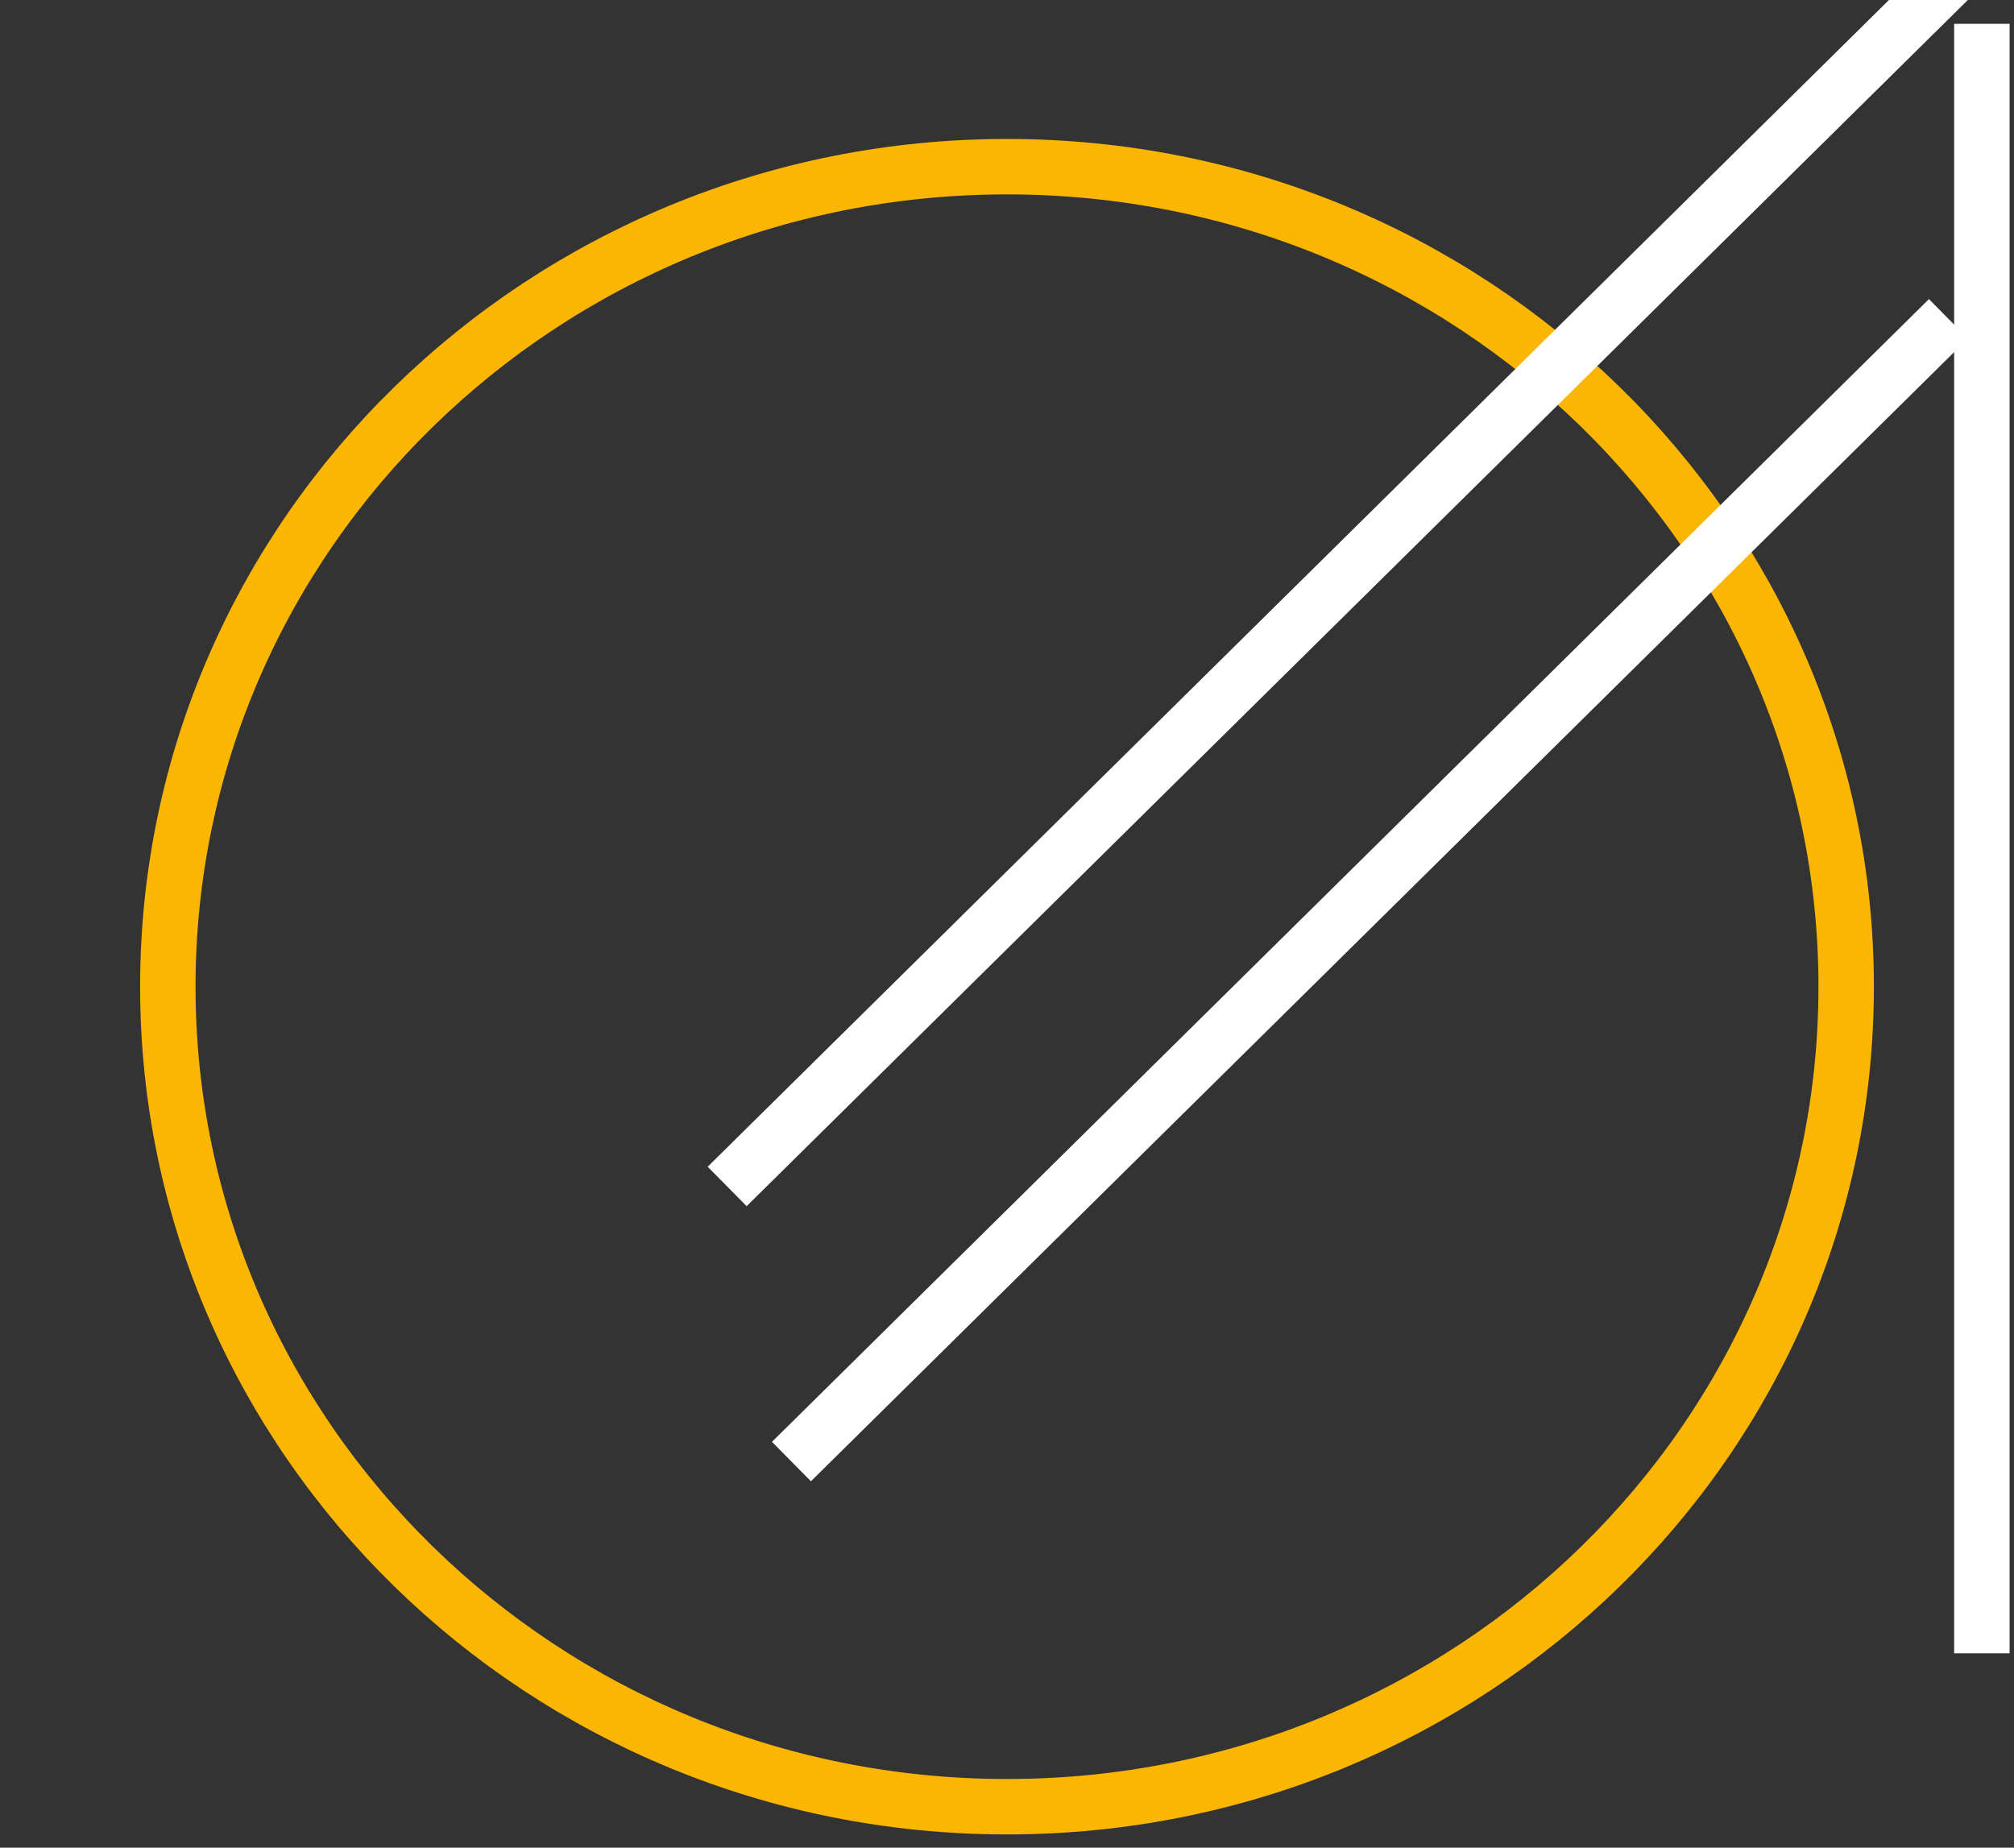 <svg width="109" height="100" viewBox="0 0 109 100" fill="none" xmlns="http://www.w3.org/2000/svg">
<rect x="0" y="0" width="109" height="100" fill="#333333" stroke="none"/>
<g clip-path="url(#clip0)">
<path d="M54.5 97.784C79.583 97.784 99.917 77.914 99.917 53.403C99.917 28.891 79.583 9.021 54.5 9.021C29.417 9.021 9.083 28.891 9.083 53.403C9.083 77.914 29.417 97.784 54.5 97.784Z" stroke="#FBB604" stroke-width="3" stroke-linecap="round" stroke-linejoin="round"/>
<path d="M39.355 64.214L106.61 -2.216" stroke="white" stroke-width="3"/>
<path d="M42.834 79.103L105.451 17.255" stroke="white" stroke-width="3"/>
<path d="M107.261 1.29V89.481" stroke="white" stroke-width="3"/>
</g>
<defs>
<clipPath id="clip0">
<rect width="109" height="100" fill="white"/>
</clipPath>
</defs>
</svg>
